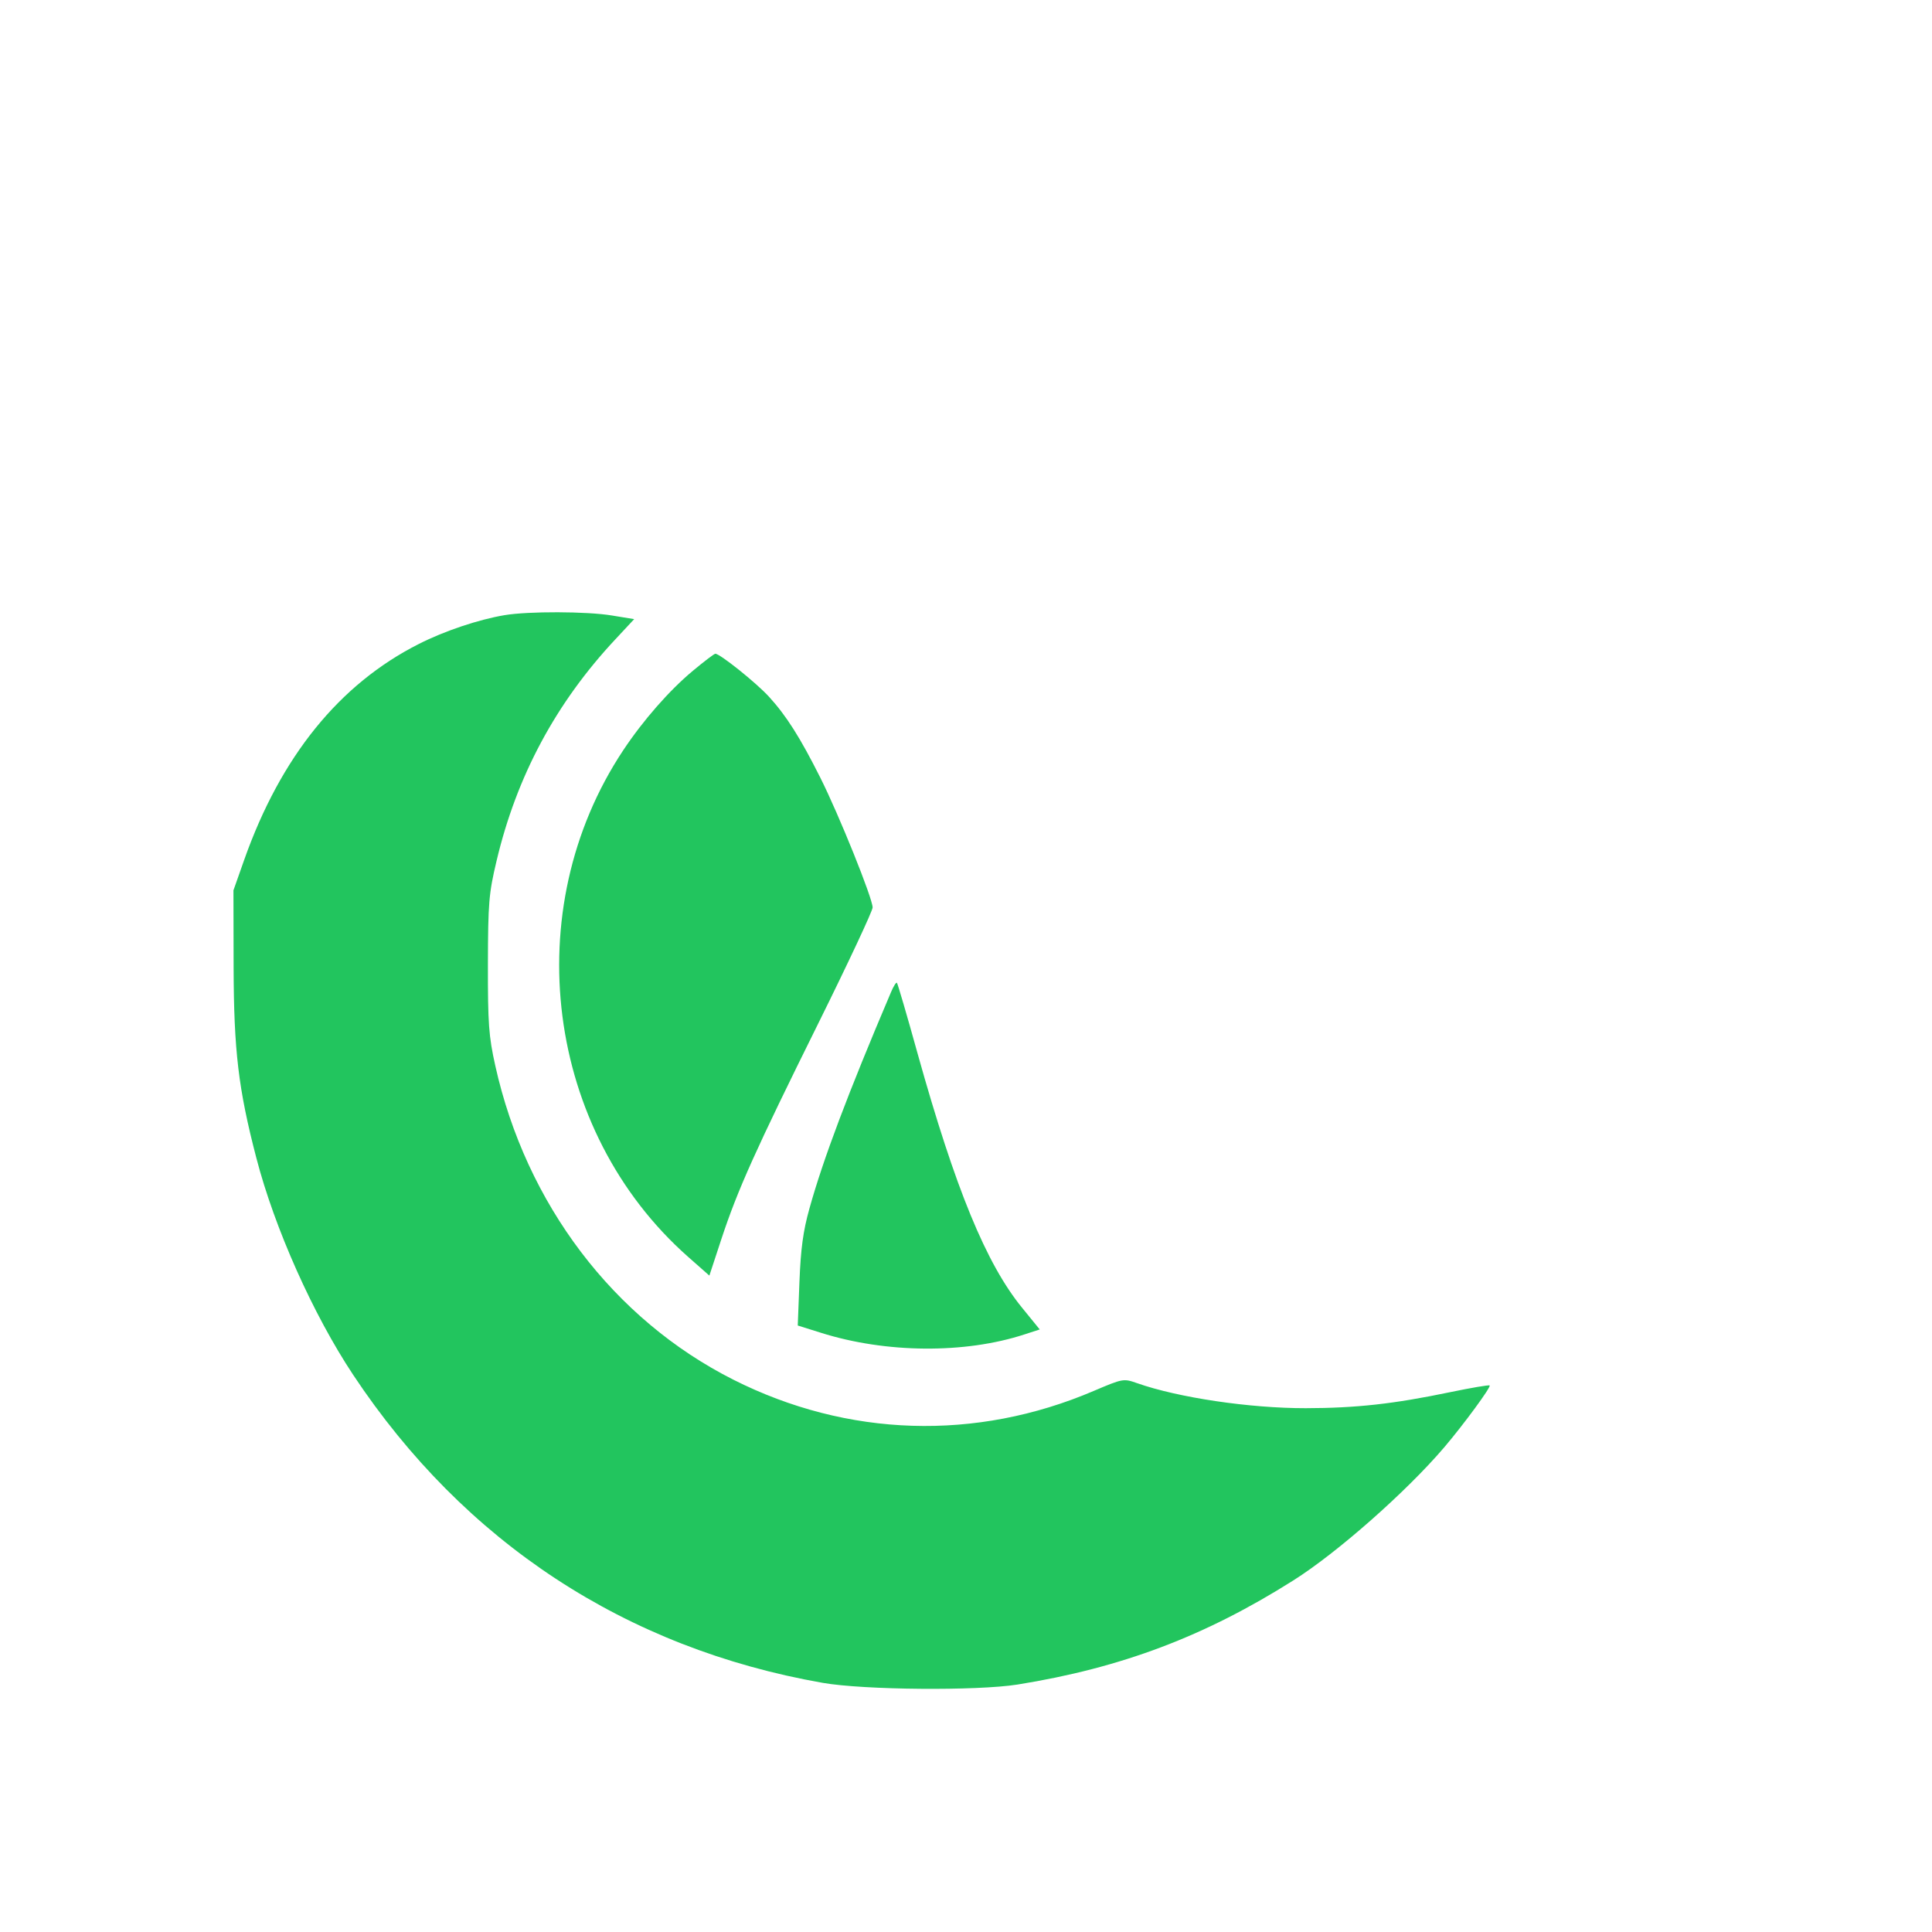 <svg width="24" height="24" viewBox="0 0 24 24" fill="none" xmlns="http://www.w3.org/2000/svg"><path d="M6.266 7.642 C 5.945 7.696,5.521 7.838,5.202 8.000 C 4.214 8.500,3.487 9.400,3.034 10.680 L 2.900 11.060 2.902 12.020 C 2.905 13.051,2.961 13.527,3.184 14.383 C 3.411 15.258,3.890 16.330,4.388 17.080 C 5.770 19.161,7.772 20.475,10.220 20.905 C 10.729 20.994,12.135 21.006,12.640 20.926 C 13.929 20.719,14.966 20.328,16.067 19.632 C 16.611 19.289,17.470 18.531,17.940 17.980 C 18.181 17.697,18.524 17.230,18.505 17.211 C 18.496 17.202,18.275 17.240,18.014 17.294 C 17.314 17.440,16.846 17.492,16.220 17.493 C 15.525 17.494,14.636 17.362,14.125 17.182 C 13.957 17.123,13.950 17.124,13.586 17.279 C 12.123 17.904,10.528 17.854,9.110 17.139 C 7.621 16.388,6.535 14.956,6.153 13.240 C 6.071 12.872,6.060 12.717,6.061 11.980 C 6.063 11.215,6.072 11.100,6.168 10.696 C 6.417 9.642,6.906 8.731,7.646 7.940 L 7.878 7.691 7.602 7.646 C 7.291 7.594,6.561 7.592,6.266 7.642 M8.607 8.333 C 8.315 8.576,7.989 8.948,7.742 9.320 C 6.425 11.304,6.776 14.047,8.548 15.613 L 8.812 15.846 8.961 15.393 C 9.164 14.778,9.382 14.293,10.169 12.705 C 10.538 11.960,10.840 11.315,10.840 11.273 C 10.840 11.160,10.423 10.124,10.190 9.660 C 9.940 9.162,9.768 8.890,9.550 8.652 C 9.390 8.478,8.941 8.119,8.886 8.121 C 8.872 8.121,8.746 8.217,8.607 8.333 M11.068 12.326 C 10.531 13.589,10.226 14.399,10.055 15.013 C 9.977 15.291,9.947 15.512,9.931 15.923 L 9.910 16.466 10.197 16.556 C 11.003 16.811,11.987 16.819,12.728 16.576 L 12.916 16.515 12.698 16.247 C 12.250 15.699,11.867 14.765,11.398 13.085 C 11.267 12.612,11.151 12.218,11.142 12.209 C 11.132 12.199,11.099 12.252,11.068 12.326 " fill="#22C55E" stroke="none" fill-rule="evenodd"></path></svg>